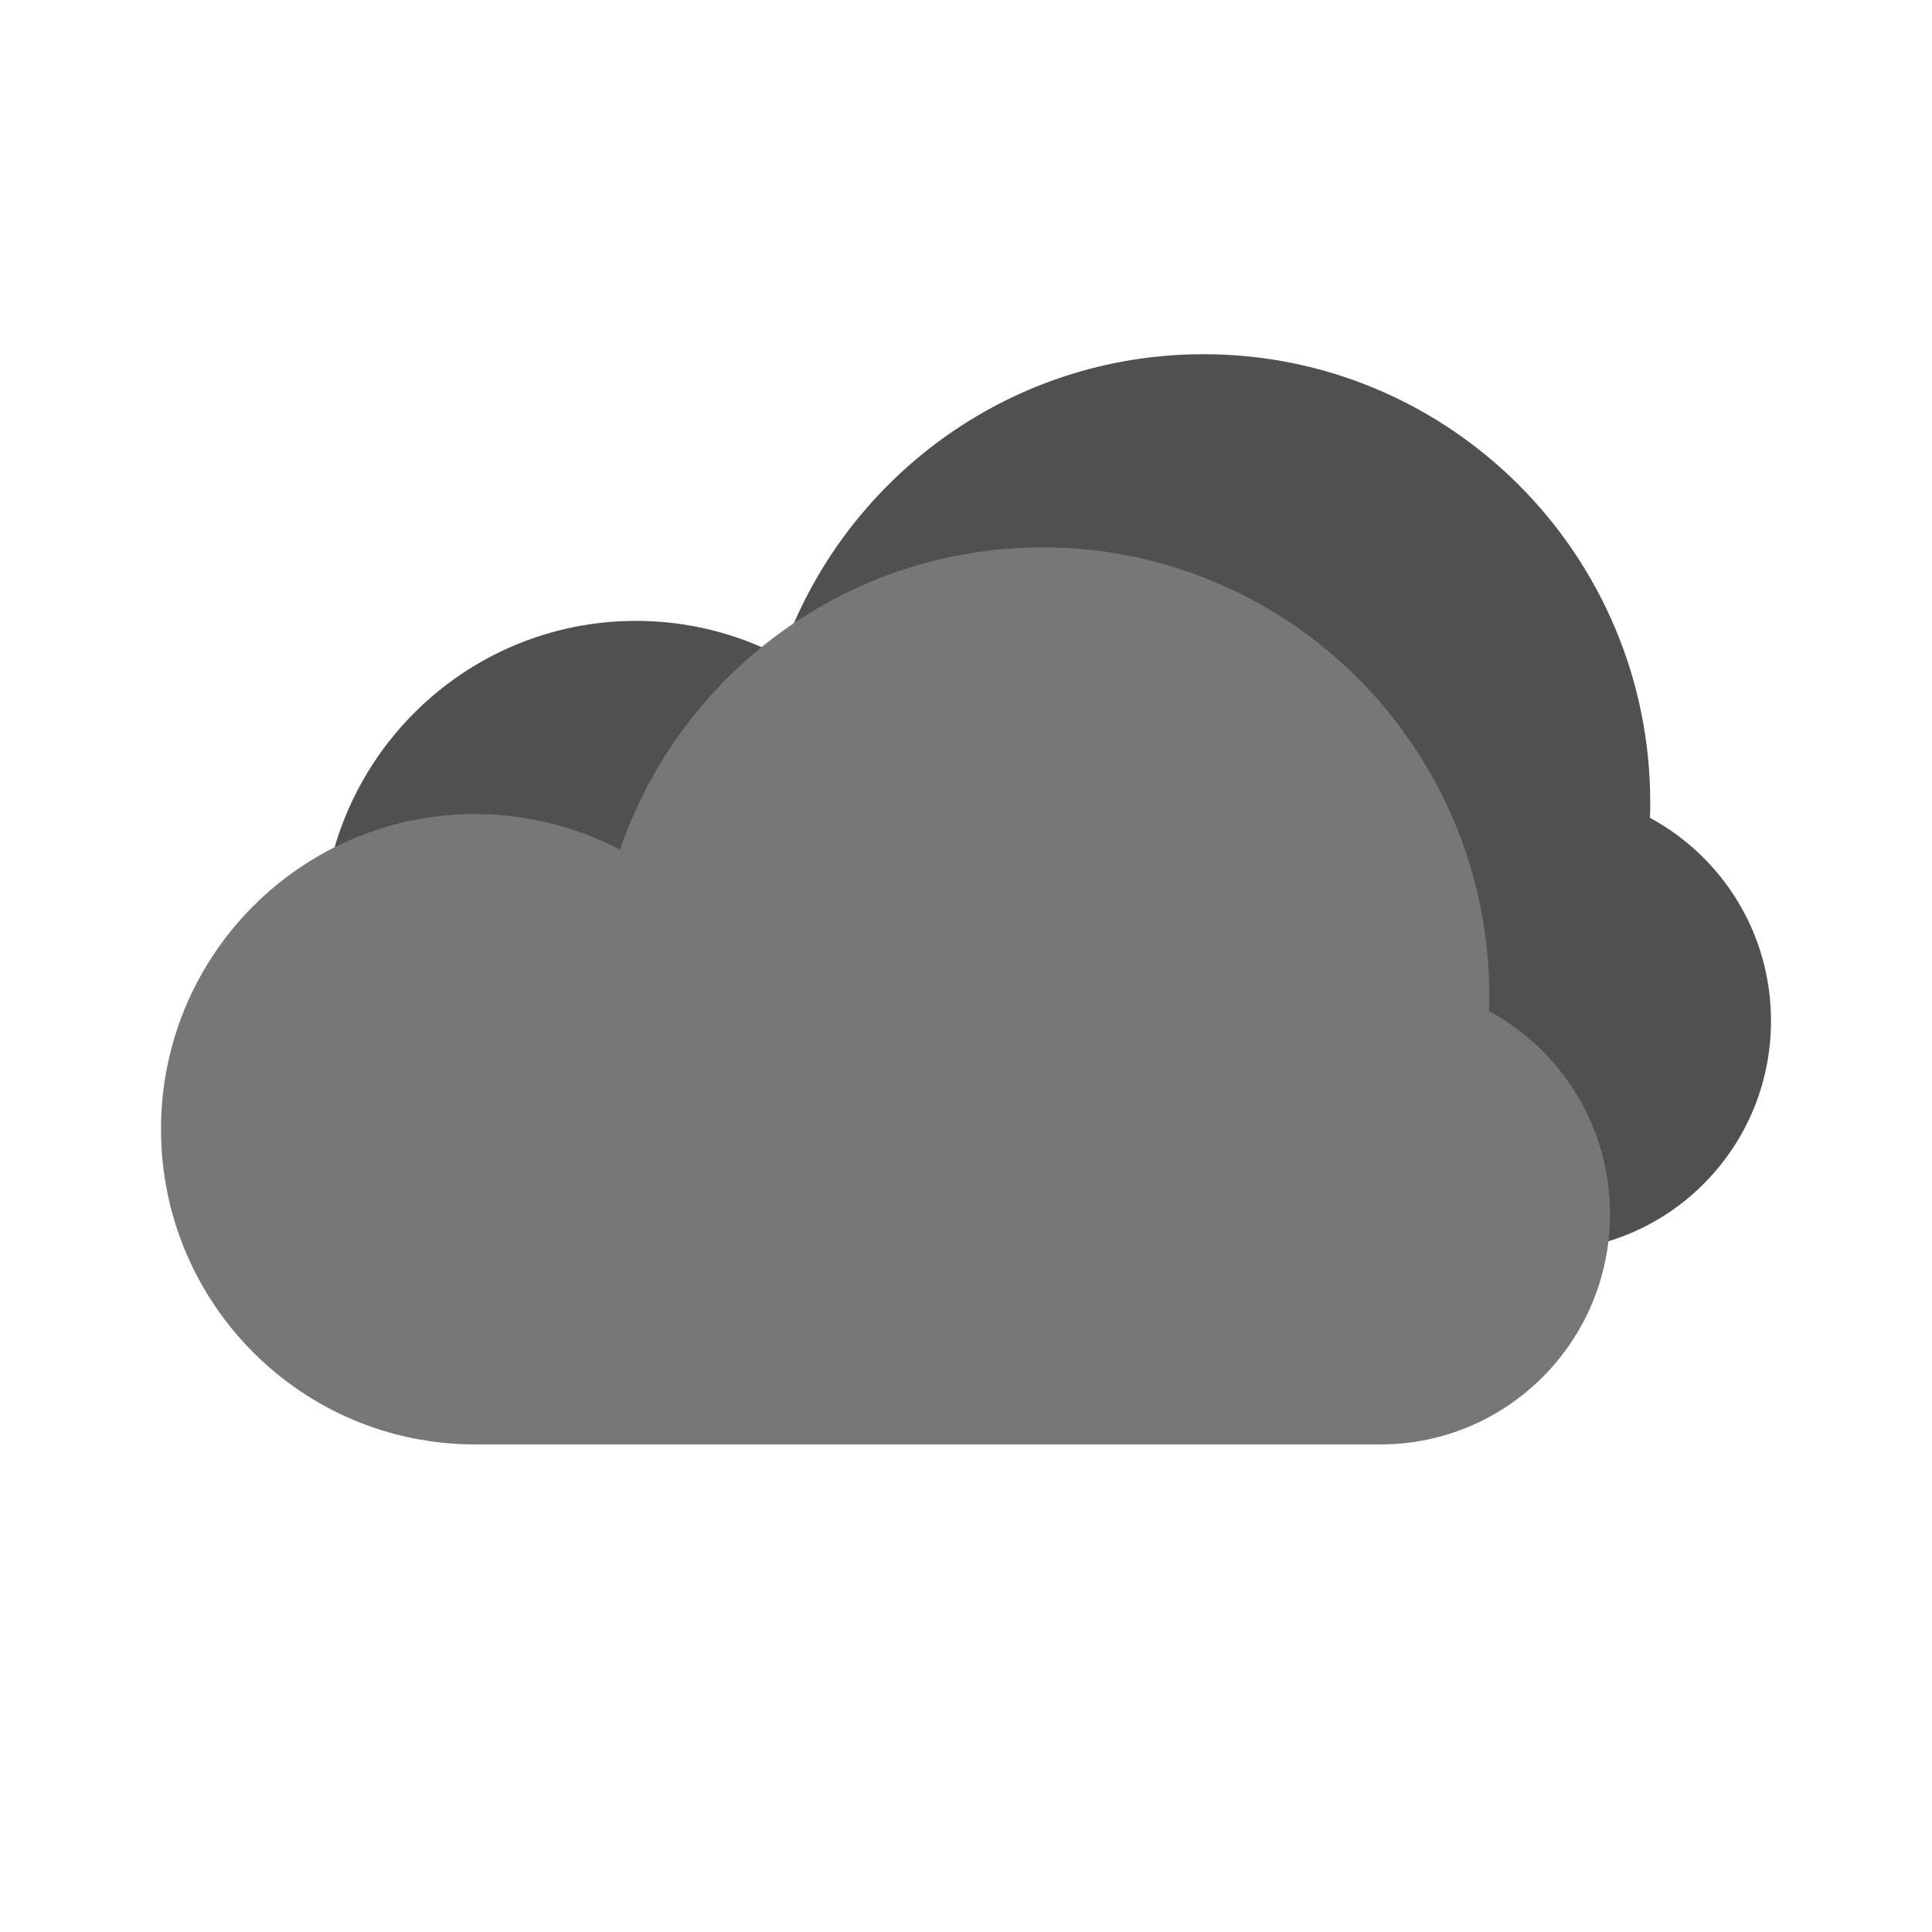 <svg width="120" height="120" viewBox="0 0 120 120" fill="none" xmlns="http://www.w3.org/2000/svg">
<path d="M102.484 50.799C102.495 50.487 102.5 50.172 102.5 49.857C102.5 34.472 90.076 22 74.75 22C62.593 22 52.261 29.848 48.509 40.773C45.814 39.362 42.75 38.564 39.5 38.564C28.73 38.564 20 47.328 20 58.139C20 68.95 28.73 77.714 39.5 77.714H74.75C74.763 77.714 74.775 77.714 74.787 77.714H95.75C103.62 77.714 110 71.31 110 63.409C110 57.954 106.958 53.212 102.484 50.799Z" fill="#505050"/>
<path d="M92.484 62.799C92.495 62.487 92.5 62.172 92.5 61.857C92.5 46.472 80.076 34 64.75 34C52.593 34 42.261 41.848 38.509 52.773C35.814 51.362 32.75 50.564 29.5 50.564C18.73 50.564 10 59.328 10 70.139C10 80.95 18.73 89.714 29.5 89.714H64.787H85.75C93.62 89.714 100 83.31 100 75.409C100 69.954 96.958 65.212 92.484 62.799Z" fill="#777777"/>
</svg>
